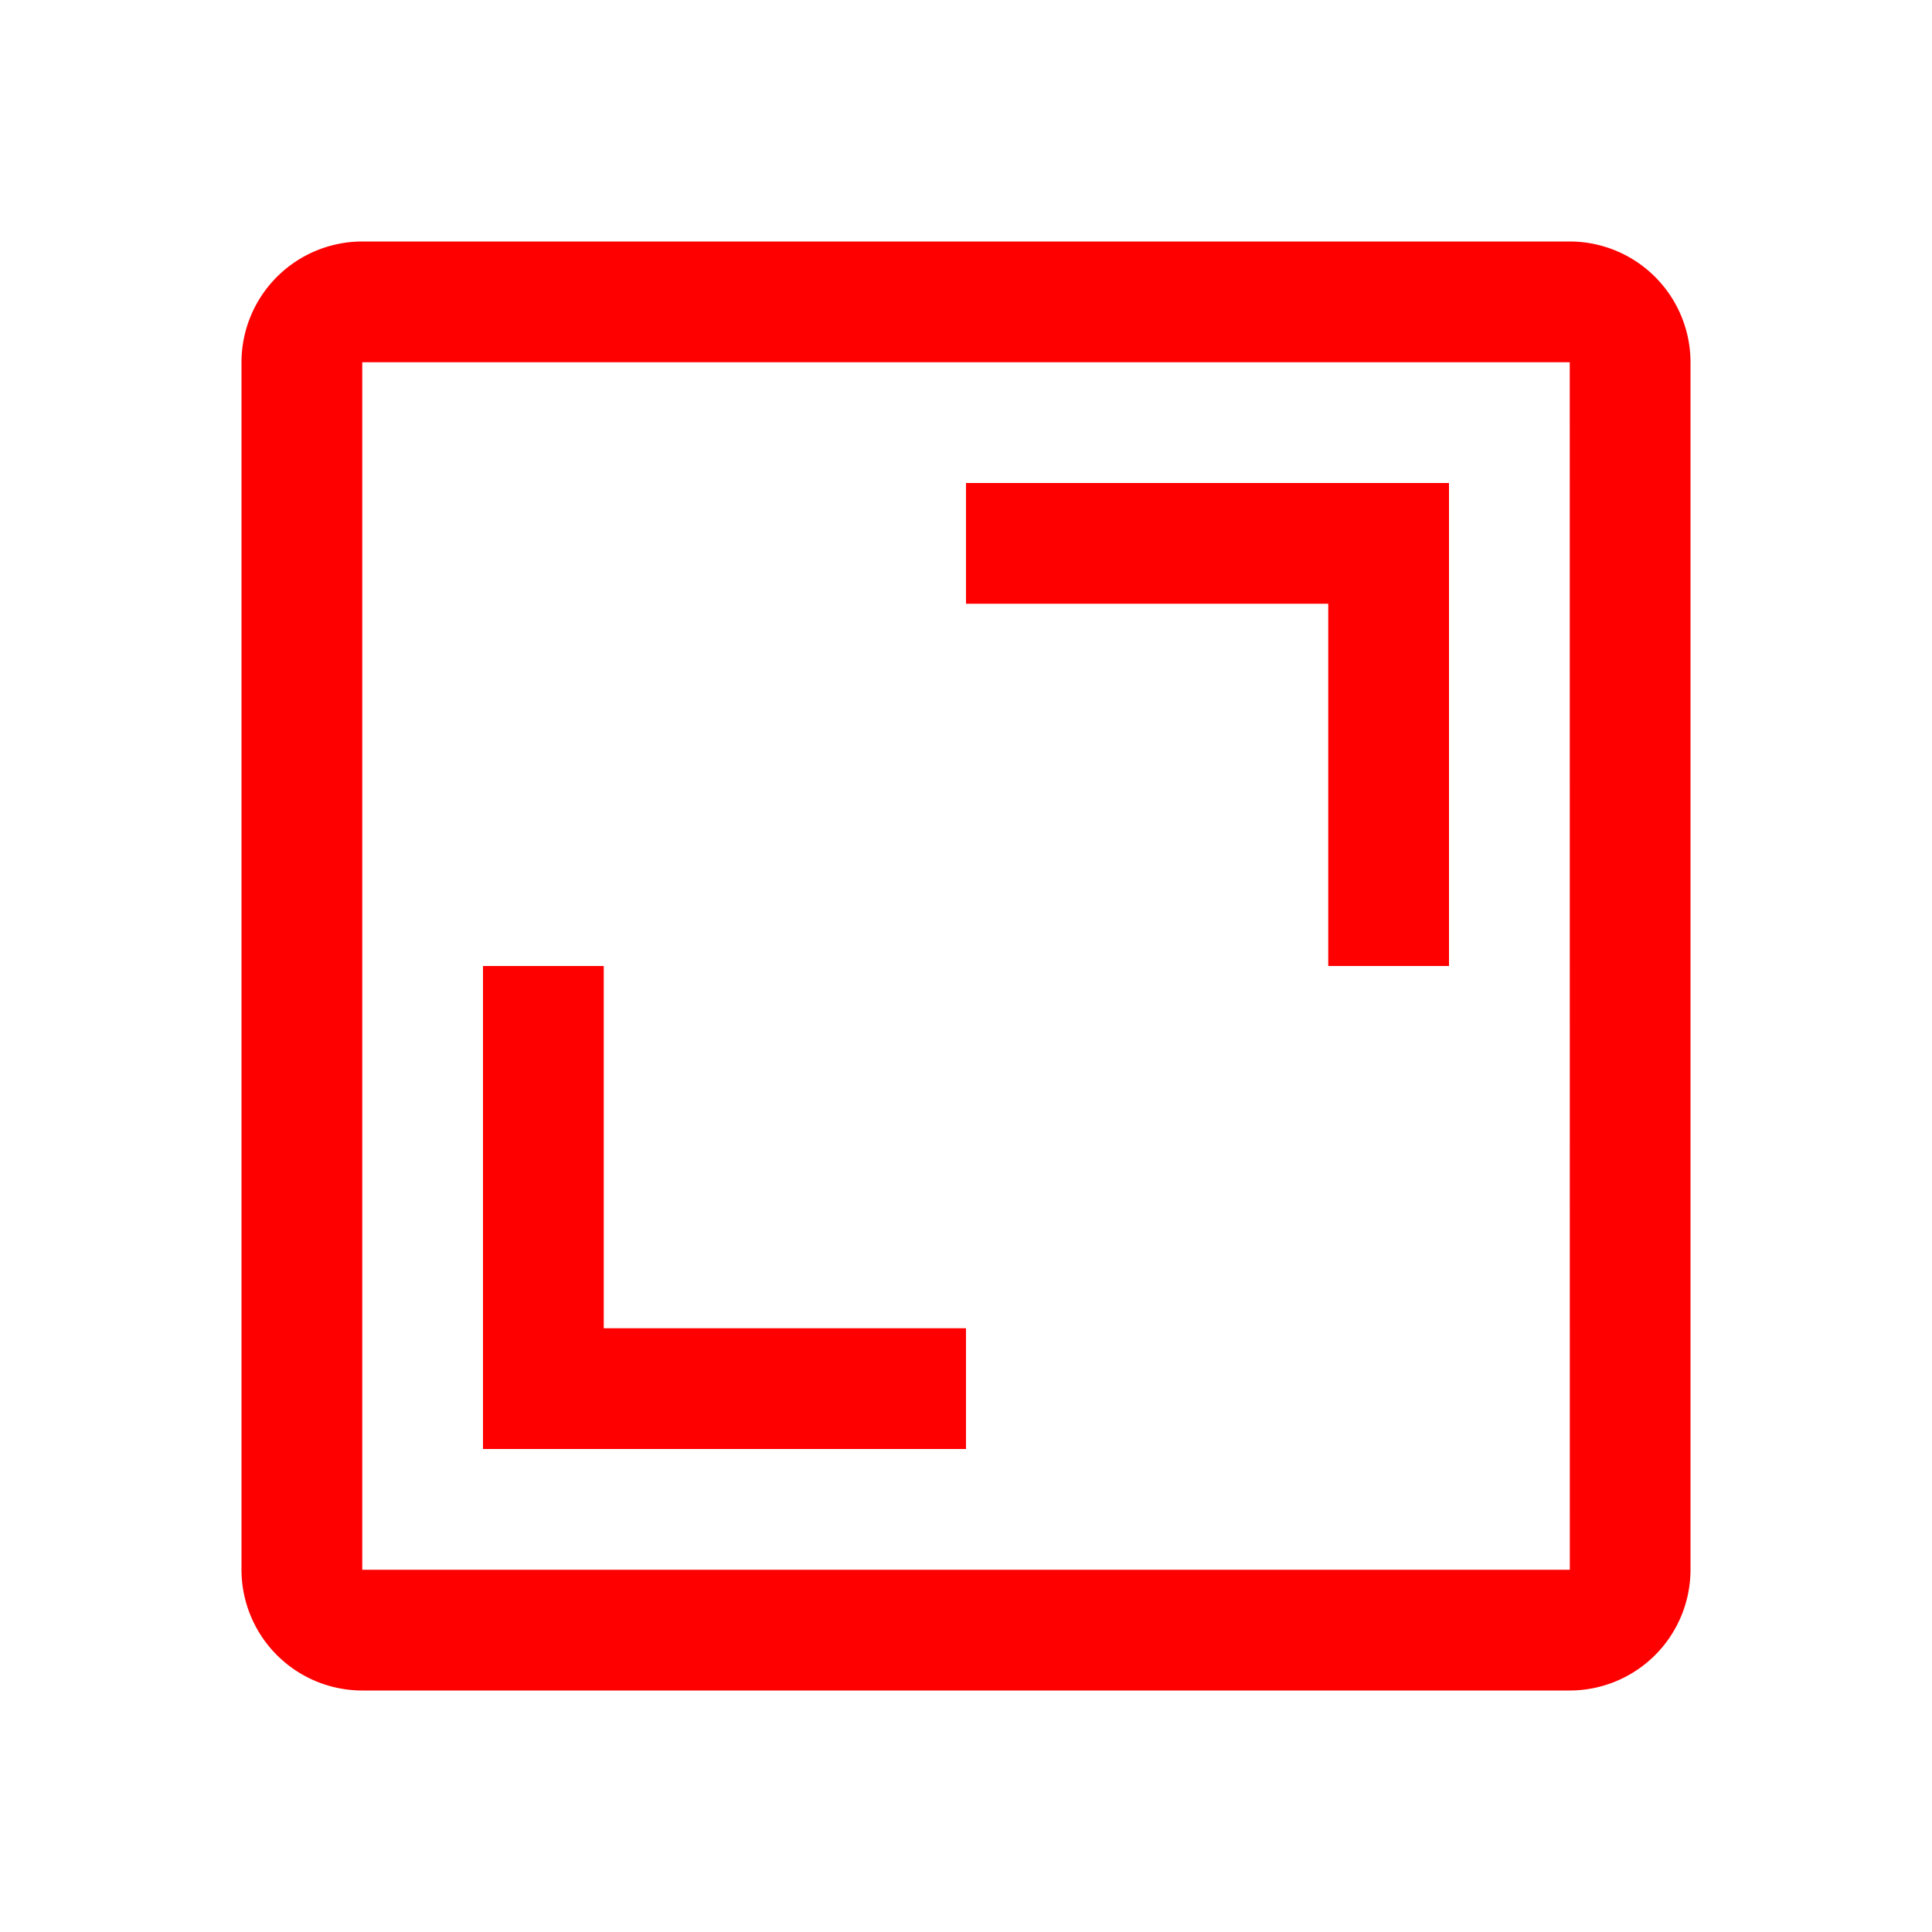 <svg id="icon" xmlns="http://www.w3.org/2000/svg" width="32" height="32" viewBox="0 0 32 32">
	<defs>
		<style>.cls-1{fill:none;}</style>
	</defs>
	<title>fit-to-screen</title>
	<polygon  style = "fill: #FF0000" points="22 16 24 16 24 8 16 8 16 10 22 10 22 16"/>
	<polygon style = "fill: #FF0000" points="8 24 16 24 16 22 10 22 10 16 8 16 8 24"/>
	<path style = "fill: #FF0000" d="M26,28H6a2.002,2.002,0,0,1-2-2V6A2.002,2.002,0,0,1,6,4H26a2.002,2.002,0,0,1,2,2V26A2.002,2.002,0,0,1,26,28ZM6,6V26H26.001L26,6Z"/>
	<rect id="_Transparent_Rectangle_" data-name="&lt;Transparent Rectangle&gt;" class="cls-1" width="32" height="32"/>
</svg>